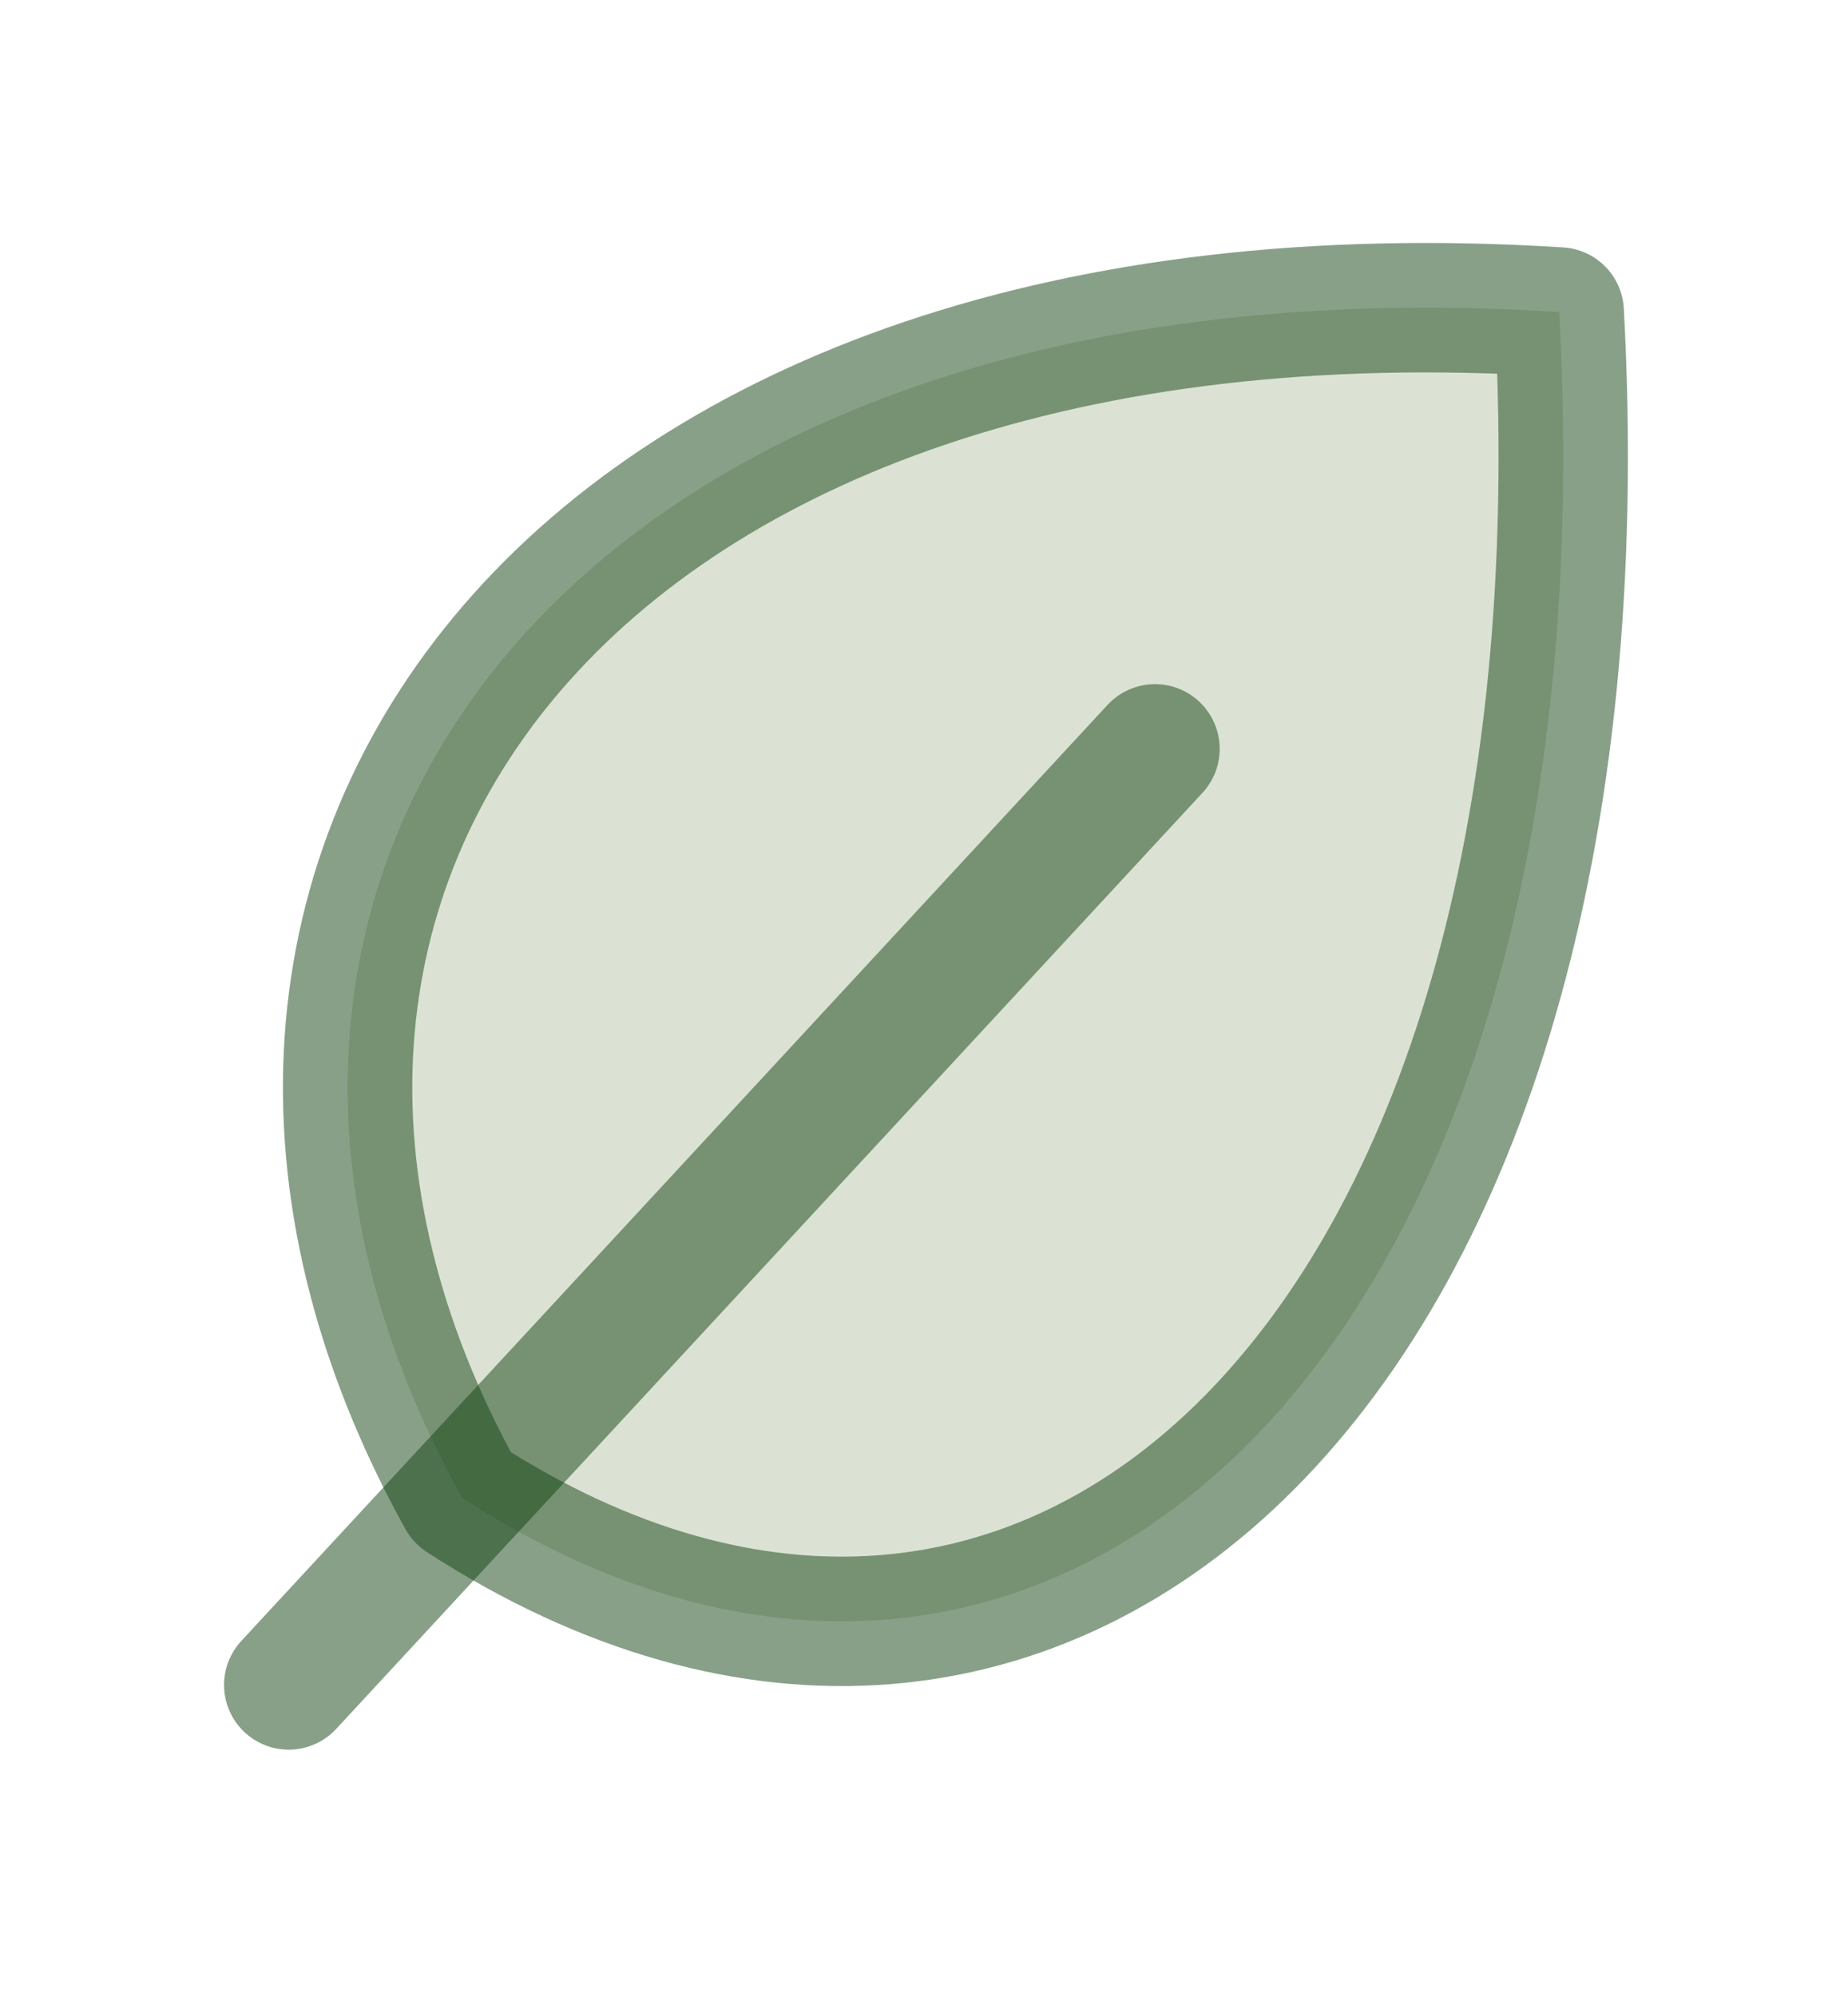 <svg width="50" height="54" viewBox="0 0 50 54" fill="none" xmlns="http://www.w3.org/2000/svg">
<path d="M12.5 40.5C3.125 23.625 15.625 6.75 42.187 8.437C43.75 37.125 28.125 50.625 12.5 40.5Z" fill="#DBE2D3" stroke="#124212" stroke-opacity="0.5" stroke-width="3.5" stroke-linecap="round" stroke-linejoin="round"/>
<path d="M31.25 20.25L7.812 45.562" stroke="#124212" stroke-opacity="0.5" stroke-width="3.5" stroke-linecap="round" stroke-linejoin="round"/>
</svg>
